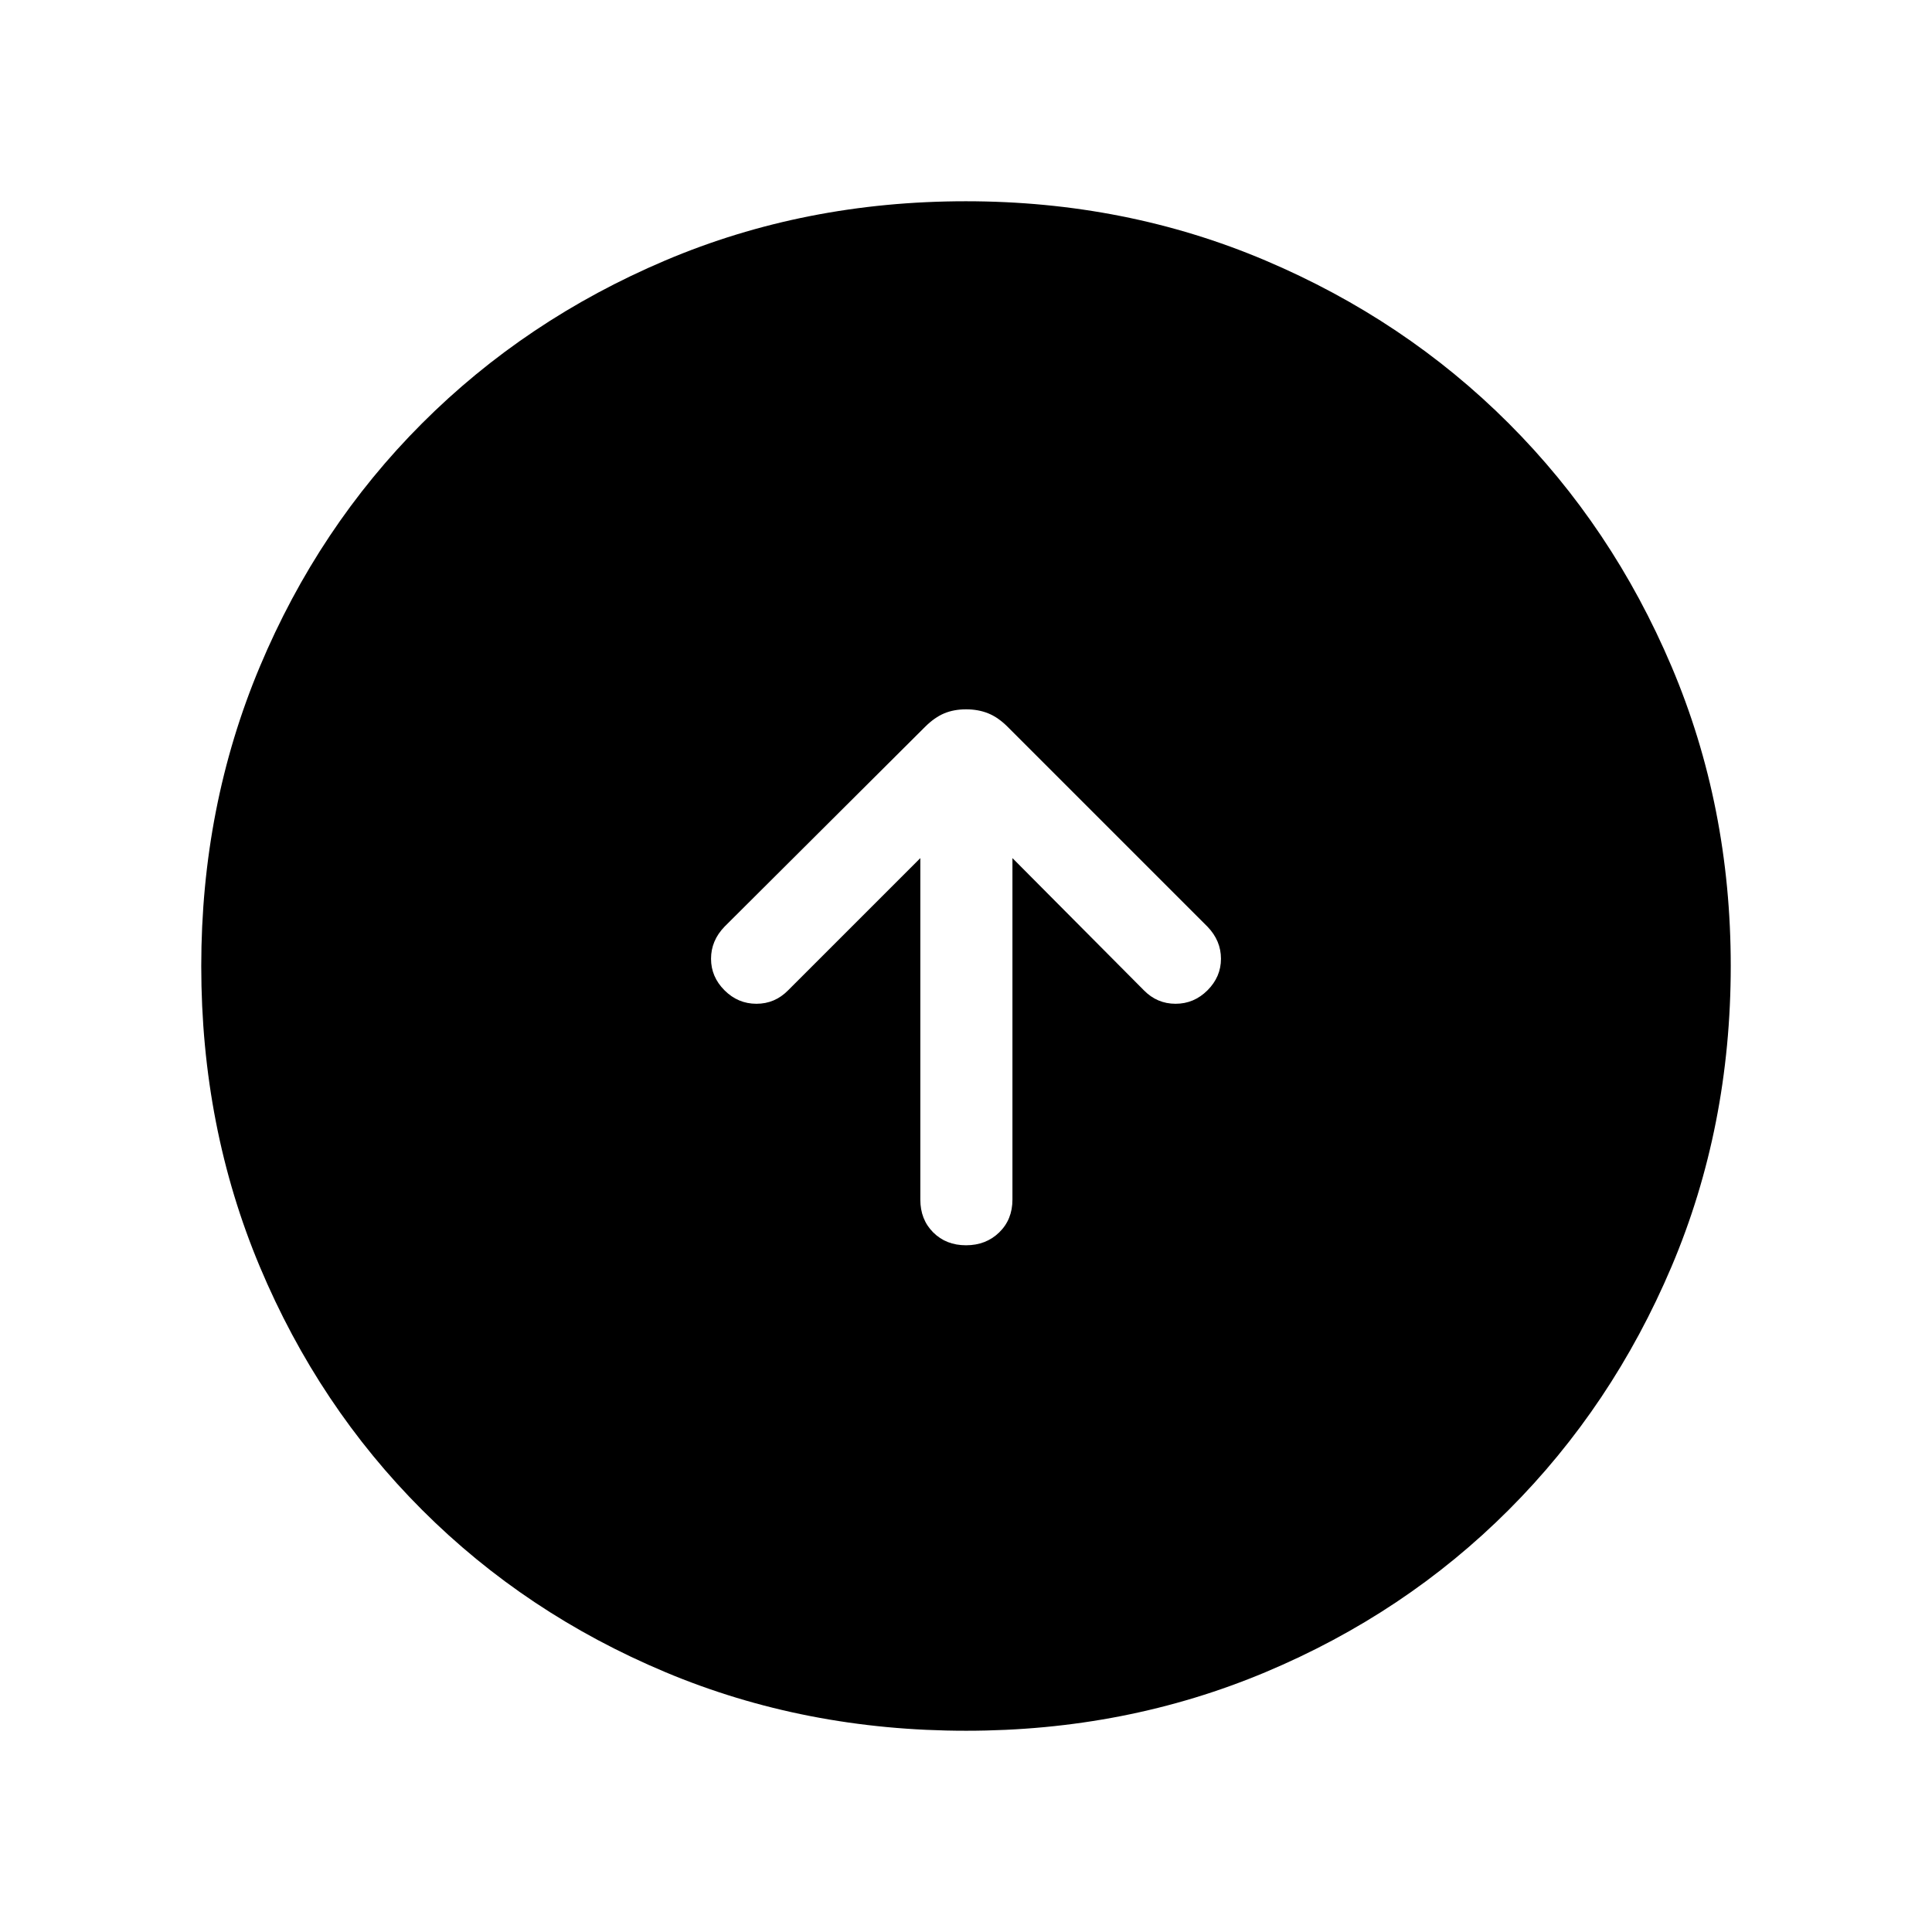 <svg xmlns="http://www.w3.org/2000/svg" width="48" height="48" viewBox="0 96 960 960"><path d="M480.013 714.769q9.91 0 16.487-6.394 6.576-6.395 6.576-16.298V522.383l65.309 65.693q6.564 6.693 15.743 6.693T600 588.076q6.692-6.692 6.692-15.679T600 556.462l-99.273-99.273q-4.727-4.727-9.676-6.727-4.948-2-11-2-6.051 0-10.859 2-4.807 2-9.556 6.727L360 556.462q-6.692 6.948-6.692 15.935T360 588.076q6.693 6.693 15.872 6.693t15.743-6.693l65.693-65.693v169.694q0 9.903 6.398 16.298 6.398 6.394 16.307 6.394Zm.054 241.23q-80.067 0-149.435-29.112-69.368-29.112-120.874-80.595-51.506-51.484-80.631-120.821-29.126-69.338-29.126-149.404 0-79.451 29.112-148.82 29.112-69.368 80.595-120.874 51.484-51.506 120.821-80.939 69.338-29.433 149.404-29.433 79.451 0 148.82 29.42 69.368 29.42 120.874 80.903 51.506 51.483 80.939 120.82 29.433 69.338 29.433 148.789 0 80.067-29.42 149.435-29.42 69.368-80.903 120.874-51.483 51.506-120.82 80.631-69.338 29.126-148.789 29.126Z"/></svg>
